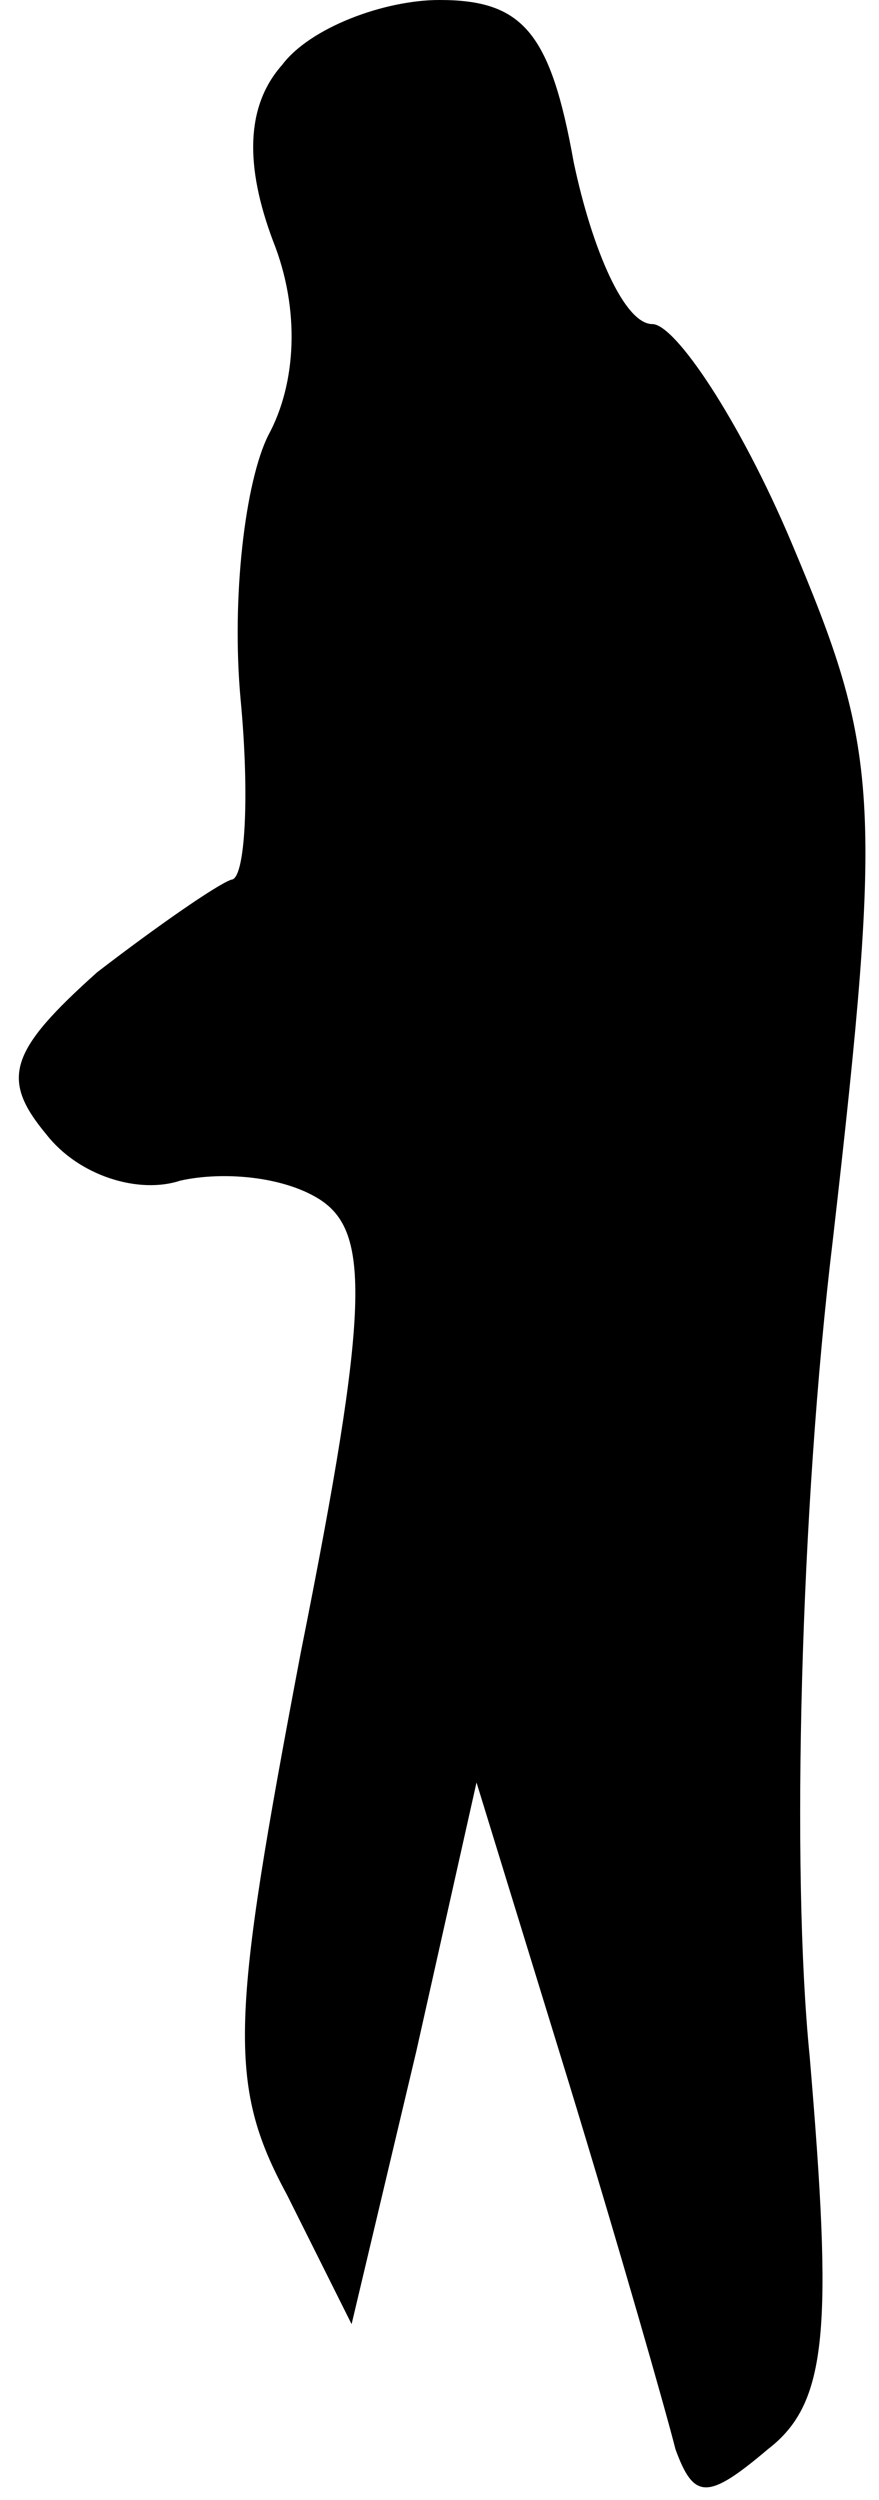 <?xml version="1.0" standalone="no"?>
<!DOCTYPE svg PUBLIC "-//W3C//DTD SVG 20010904//EN"
 "http://www.w3.org/TR/2001/REC-SVG-20010904/DTD/svg10.dtd">
<svg version="1.0" xmlns="http://www.w3.org/2000/svg"
 width="19pt" height="54pt" viewBox="0 0 19 54"
 preserveAspectRatio="xMidYMid meet">
<g transform="translate(0,54) scale(0.1,-0.1)"
fill="#000000" stroke="none">
<path fill="#000000" stroke="none" d="M61 526 c-8 -9 -8 -22 -2 -38 6 -15 5
-31 -1 -42 -5 -10 -8 -35 -6 -57 2 -21 1 -39 -2 -39 -3 -1 -16 -10 -29 -20
-19 -17 -21 -23 -11 -35 7 -9 20 -13 29 -10 9 2 22 1 30 -4 11 -7 11 -23 -4
-98 -15 -79 -16 -93 -3 -117 l14 -28 14 59 13 58 20 -65 c11 -36 21 -71 23
-79 4 -11 7 -11 20 0 13 10 14 26 9 85 -4 40 -2 118 5 176 11 96 10 106 -9
151 -11 26 -25 47 -30 47 -6 0 -13 16 -17 35 -5 28 -11 35 -29 35 -12 0 -28
-6 -34 -14z"/>
</g>
</svg>
